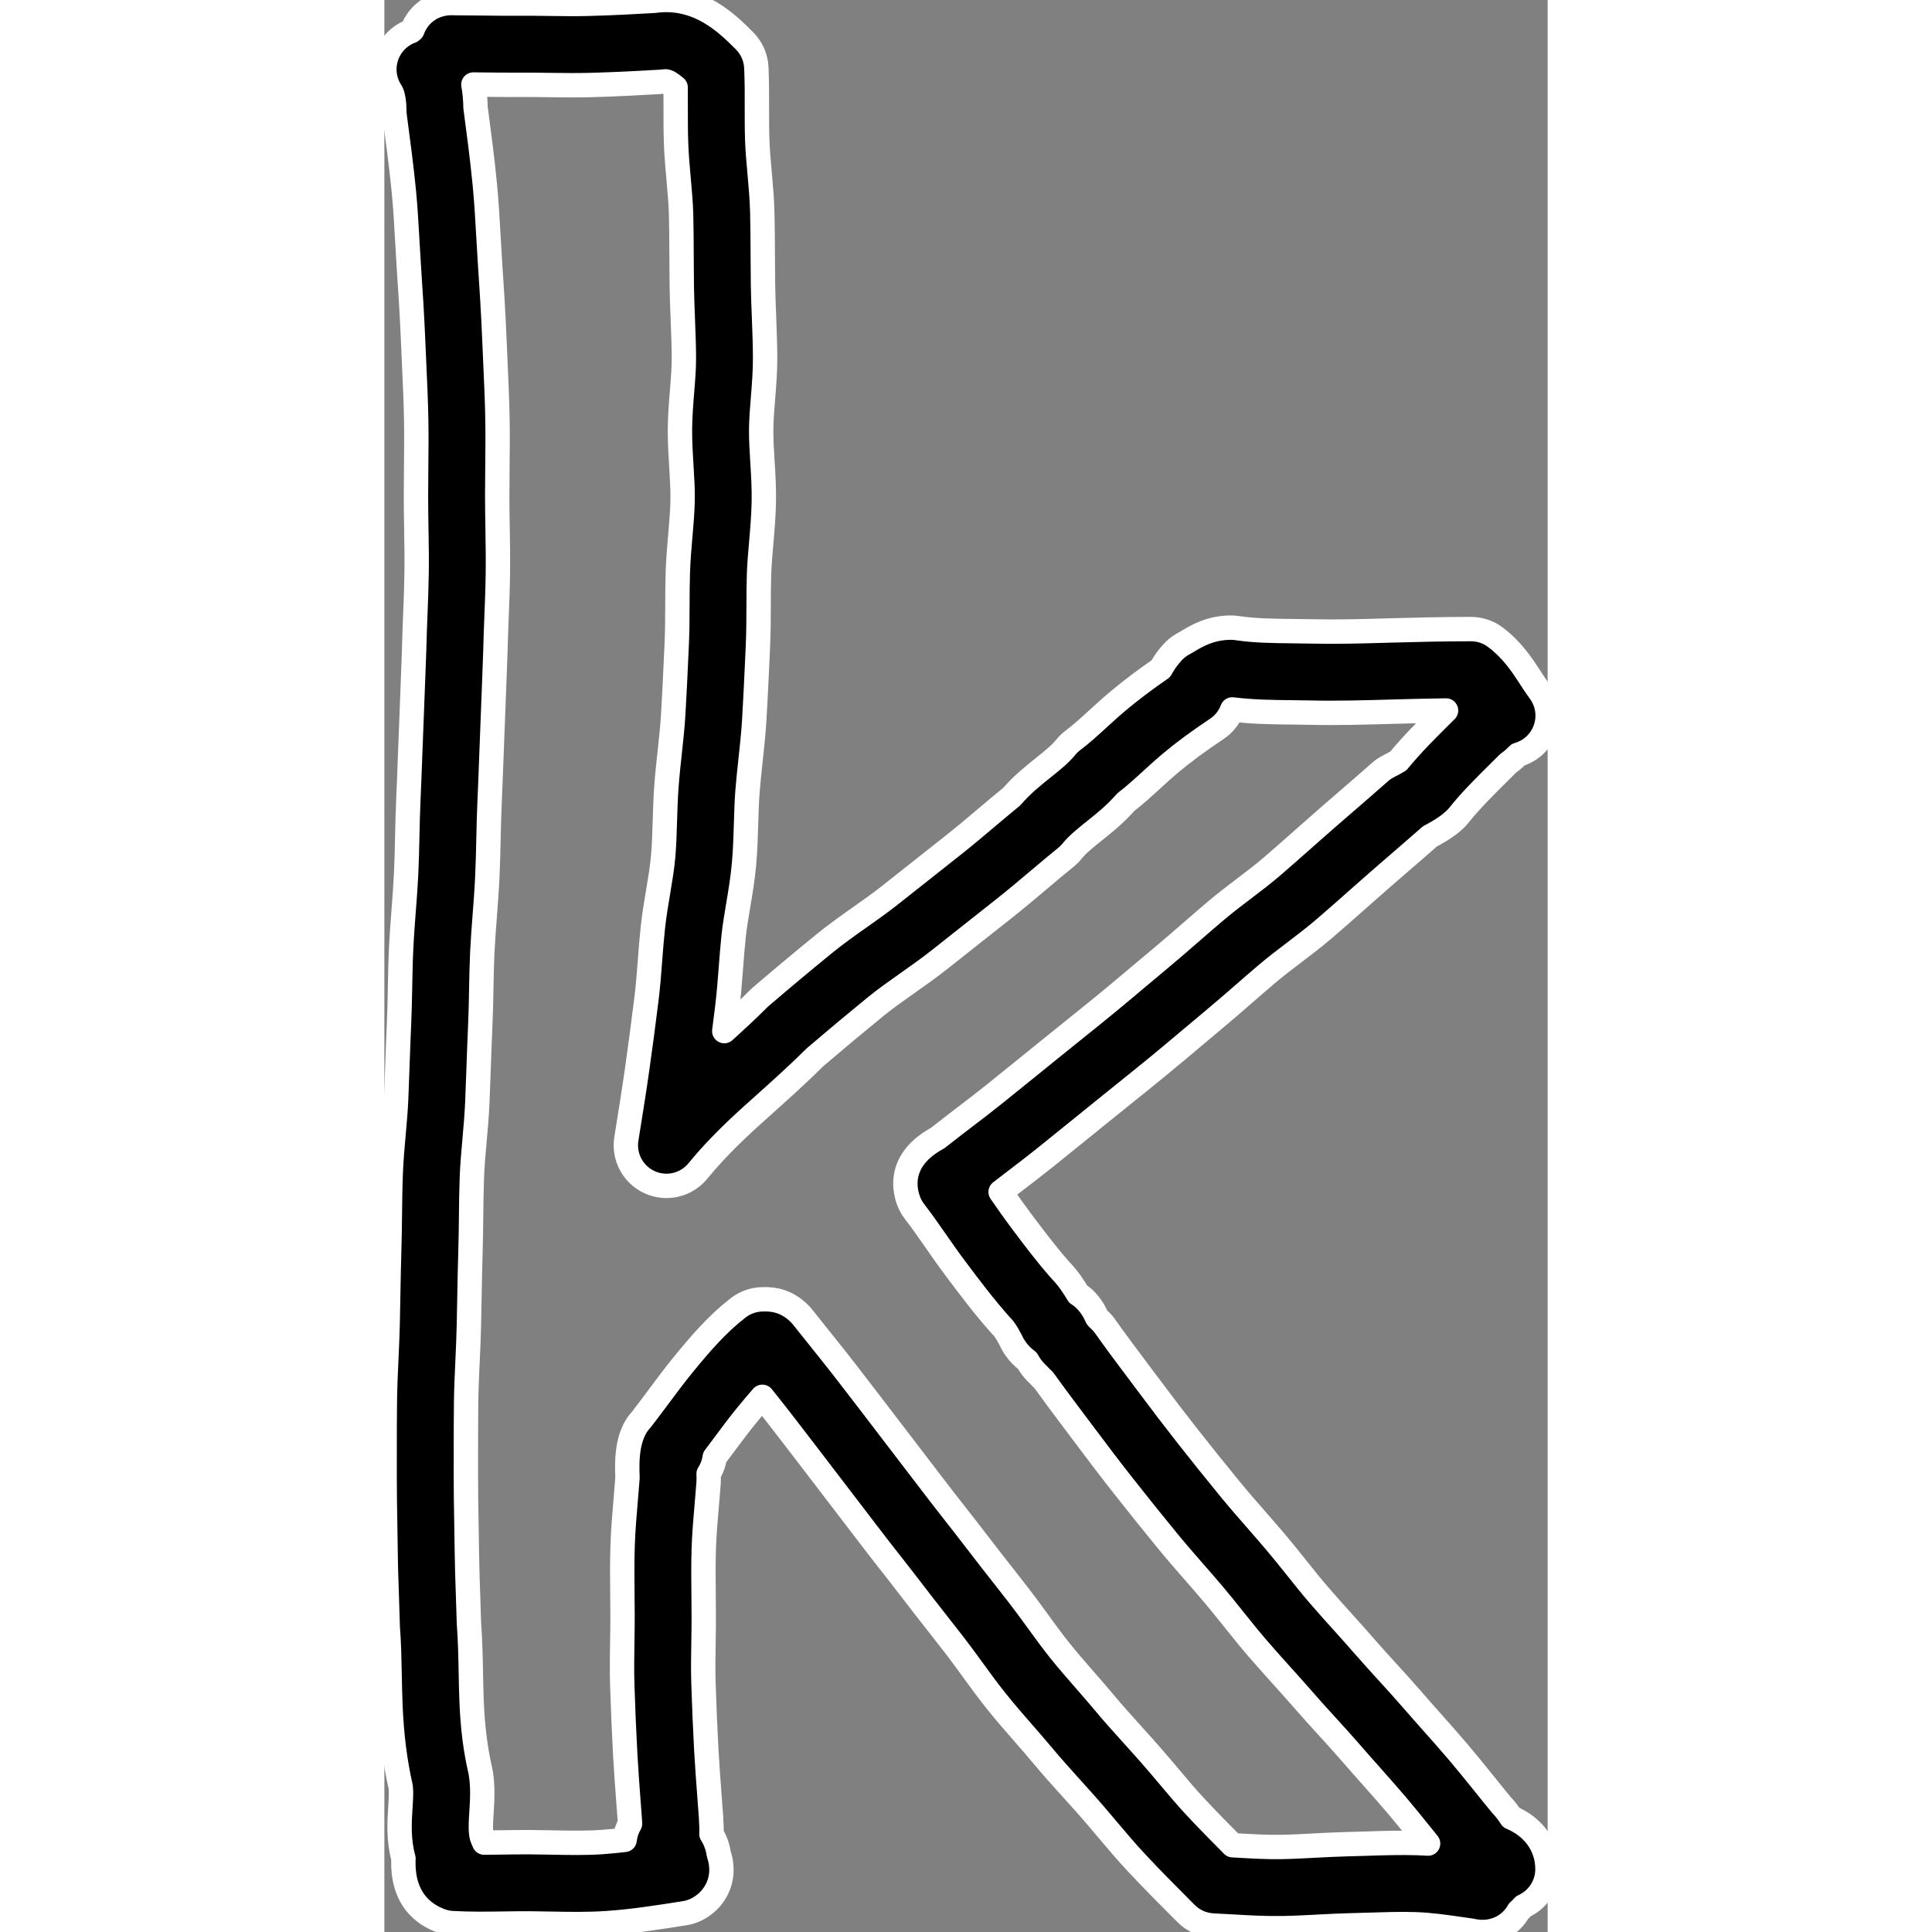 <?xml version="1.0" ?><svg enable-background="new -111.421 49.819 286.38 475.634" id="Layer_1" version="1.1" stroke="white" stroke-width="6" stroke-linecap="round" stroke-linejoin="round" width="24" height="24" viewBox="-111.421 49.819 286.38 475.634" xml:space="preserve" xmlns="http://www.w3.org/2000/svg" xmlns:xlink="http://www.w3.org/1999/xlink"><rect x="-111.421" y="49.819" width="286.38" height="475.634" fill="#808080" stroke="none"/><g id="Layer_1_1_"/><path d="M165.977,497.264c-0.651-1.06-1.445-2.088-2.378-3.071c-1.447-1.75-2.864-3.512-4.275-5.265  c-2.068-2.569-4.207-5.226-6.405-7.809c-2.167-2.547-4.374-5.03-6.508-7.432c-1.632-1.837-3.258-3.666-4.854-5.51  c-2.02-2.336-4.08-4.596-6.072-6.781c-1.879-2.061-3.653-4.007-5.386-5.999c-1.852-2.131-3.737-4.227-5.561-6.253  c-2.017-2.24-3.922-4.356-5.799-6.533c-1.878-2.176-3.678-4.429-5.584-6.815c-1.67-2.089-3.396-4.25-5.2-6.382  c-1.556-1.838-3.141-3.652-4.729-5.47c-2.214-2.535-4.306-4.93-6.342-7.412c-3.459-4.215-7.025-8.655-10.6-13.199  c-3.013-3.828-6.269-8.092-10.248-13.421l-2.225-2.966c-2.583-3.44-5.255-6.998-7.777-10.577c-0.477-0.677-1.029-1.283-1.642-1.813  c-0.133-0.158-0.268-0.31-0.403-0.455c-0.526-1.211-1.377-2.809-2.86-4.292c-0.542-0.542-1.14-1.015-1.78-1.414  c-1.159-1.998-2.567-4.05-4.376-5.911c-3.43-3.878-6.531-8.012-9.532-12.012l-0.444-0.593c-1.434-1.91-2.803-3.878-4.251-5.961  c-0.151-0.218-0.304-0.436-0.456-0.655c1.16-0.896,2.323-1.785,3.467-2.658c2.448-1.871,4.98-3.807,7.449-5.785  c3.487-2.795,6.929-5.586,10.347-8.357l3.502-2.839c1.801-1.458,3.601-2.903,5.395-4.345c2.842-2.283,5.67-4.555,8.467-6.849  c2.808-2.303,5.595-4.649,8.29-6.918c1.794-1.511,3.585-3.019,5.38-4.512c2.608-2.169,5.163-4.393,7.633-6.543  c1.955-1.701,3.91-3.402,5.89-5.076c1.972-1.665,4.073-3.262,6.298-4.953c2.526-1.92,5.139-3.905,7.703-6.107  c2.753-2.366,5.502-4.799,8.16-7.153c1.74-1.54,3.483-3.084,5.24-4.62c1.708-1.492,3.427-2.975,5.15-4.462  c2.396-2.068,4.864-4.199,7.326-6.373c2.961-1.555,4.913-2.897,6.399-4.383c0.261-0.261,0.507-0.536,0.737-0.824  c2.946-3.683,6.343-7.049,10.276-10.946c0.597-0.591,1.199-1.188,1.808-1.795c1.049-0.741,1.866-1.521,2.48-2.146  c2.664-0.756,4.94-2.599,6.216-5.149c1.694-3.388,1.328-7.442-0.944-10.472c-0.719-0.958-1.417-2.037-2.156-3.178  c-2.016-3.112-4.524-6.985-8.716-10.128c-1.73-1.298-3.836-2-6-2c-6.947,0-13.755,0.167-20.076,0.346l-0.414,0.012  c-6.46,0.185-12.56,0.357-18.739,0.214c-1.555-0.037-3.114-0.053-4.678-0.068c-4.803-0.049-9.338-0.095-13.73-0.753  c-0.49-0.073-0.986-0.11-1.482-0.11c-5.024,0-8.485,2.085-10.553,3.332c-0.3,0.181-0.672,0.405-0.823,0.481  c-0.962,0.481-1.84,1.113-2.6,1.873c-0.473,0.473-2.006,2.096-3.257,4.423c-3.946,2.725-7.406,5.339-10.517,7.944  c-1.755,1.47-3.376,2.951-4.944,4.384c-2.126,1.942-4.133,3.776-6.186,5.316c-0.674,0.506-1.281,1.095-1.808,1.752  c-1.306,1.632-3.313,3.238-5.438,4.938c-2.5,2-5.303,4.242-7.815,7.162c-2.156,1.761-4.262,3.537-6.305,5.26  c-2.813,2.373-5.47,4.615-8.186,6.763l-5.941,4.695c-3.234,2.554-6.46,5.103-9.688,7.661c-2.206,1.749-4.566,3.413-7.064,5.174  c-2.978,2.1-6.057,4.27-9.083,6.741c-5.25,4.281-10.458,8.635-15.481,12.939c-0.194,0.166-0.382,0.341-0.563,0.521  c-2.751,2.751-5.555,5.345-8.458,7.971c0.231-1.79,0.463-3.622,0.696-5.503c0.434-3.486,0.697-6.932,0.951-10.264  c0.2-2.617,0.389-5.09,0.652-7.55c0.264-2.461,0.687-4.982,1.135-7.651c0.542-3.227,1.102-6.564,1.419-10.061  c0.314-3.455,0.414-6.831,0.511-10.097c0.08-2.704,0.156-5.258,0.345-7.766c0.188-2.503,0.46-5.01,0.748-7.664  c0.355-3.277,0.722-6.666,0.931-10.126c0.298-4.945,0.526-9.942,0.747-14.775l0.14-3.062c0.159-3.442,0.17-6.839,0.181-10.124  c0.008-2.676,0.016-5.205,0.099-7.73c0.083-2.525,0.306-5.105,0.543-7.837c0.279-3.215,0.567-6.541,0.635-9.983  c0.069-3.481-0.137-6.816-0.336-10.041c-0.169-2.738-0.329-5.324-0.311-7.809c0.019-2.479,0.229-5.066,0.451-7.804  c0.261-3.216,0.53-6.542,0.516-10.025c-0.014-3.412-0.147-6.79-0.275-10.057c-0.106-2.685-0.206-5.221-0.244-7.77  c-0.037-2.432-0.046-4.865-0.056-7.297c-0.013-3.435-0.027-6.986-0.119-10.53c-0.088-3.4-0.383-6.686-0.668-9.864  c-0.248-2.761-0.481-5.369-0.573-7.921c-0.093-2.603-0.089-5.238-0.084-8.027c0.006-3.198,0.012-6.504-0.14-9.848  c-0.113-2.493-1.154-4.854-2.918-6.618c-4.267-4.267-11.354-11.352-22.275-9.833c-4.541,0.265-10.394,0.58-16.206,0.731  c-3.11,0.08-6.229,0.038-9.528-0.007c-2.371-0.033-4.824-0.065-7.283-0.05c-3.054,0.021-6.206-0.017-9.254-0.053  c-2.262-0.026-4.525-0.053-6.787-0.059c-2.186-0.143-4.402,0.34-6.254,1.484c-1.978,1.222-3.409,3.048-4.156,5.125  c-0.138,0.127-0.264,0.235-0.369,0.313c-2.815,1.038-5.021,3.289-5.999,6.137c-1.012,2.948-0.591,6.199,1.138,8.792  c0.211,0.317,0.76,1.754,0.76,4.557c0,0.442,0.029,0.883,0.088,1.322c0.813,6.097,1.653,12.401,2.26,18.555  c0.39,3.954,0.61,7.896,0.844,12.069c0.124,2.209,0.248,4.417,0.396,6.619c0.401,5.925,0.809,12.294,1.07,18.731  c0.079,1.925,0.167,3.848,0.255,5.77c0.206,4.49,0.401,8.731,0.478,13.021c0.07,3.847,0.03,7.825-0.009,11.672  c-0.024,2.394-0.048,4.788-0.048,7.18c0,2.785,0.045,5.574,0.09,8.27c0.061,3.67,0.118,7.137,0.069,10.628  c-0.047,3.389-0.184,6.896-0.317,10.288c-0.11,2.799-0.223,5.692-0.29,8.58l-0.209,5.709c-0.152,4.207-0.305,8.414-0.483,12.62  c-0.116,2.741-0.217,5.483-0.317,8.226c-0.125,3.4-0.249,6.801-0.405,10.201c-0.144,3.136-0.213,6.269-0.28,9.298  c-0.07,3.16-0.136,6.146-0.279,9.152c-0.139,2.937-0.362,5.854-0.598,8.944c-0.236,3.085-0.479,6.276-0.632,9.492  c-0.154,3.254-0.215,6.493-0.274,9.626c-0.057,3.061-0.111,5.952-0.246,8.858c-0.154,3.357-0.272,6.716-0.389,10.074  c-0.098,2.806-0.196,5.61-0.316,8.416c-0.119,2.77-0.368,5.566-0.632,8.528c-0.287,3.219-0.583,6.547-0.713,9.954  c-0.13,3.425-0.169,6.843-0.207,10.147c-0.031,2.767-0.064,5.628-0.151,8.391c-0.12,3.797-0.188,7.625-0.253,11.327  c-0.043,2.406-0.085,4.813-0.142,7.22c-0.063,2.688-0.186,5.354-0.315,8.175c-0.155,3.377-0.315,6.868-0.364,10.385  c-0.06,4.307-0.058,8.65-0.057,12.851c0,1.912,0.001,3.823-0.004,5.734c-0.01,3.946,0.06,7.905,0.128,11.733  c0.041,2.29,0.082,4.579,0.105,6.869c0.041,3.883,0.176,7.762,0.307,11.514c0.083,2.36,0.166,4.721,0.224,7.084  c0.004,0.173,0.013,0.345,0.026,0.518c0.292,3.801,0.364,7.523,0.439,11.464c0.045,2.361,0.091,4.804,0.19,7.25  c0.304,7.536,1.112,14.005,2.542,20.316c0.155,1.212,0.041,3.009-0.08,4.904c-0.235,3.696-0.514,8.09,0.76,12.689  c-0.017,0.238-0.026,0.477-0.026,0.716l0,0.261c-0.035,9.044,4.982,12.783,9.196,14.328c0.927,0.34,1.899,0.54,2.886,0.595  c4.334,0.241,8.61,0.177,12.745,0.119c2.081-0.031,4.16-0.065,6.237-0.051c1.705,0.009,3.413,0.043,5.126,0.076  c4.499,0.09,9.15,0.183,13.987-0.149c6.359-0.433,12.699-1.435,18.83-2.403l0.269-0.042c0.964-0.152,1.901-0.445,2.78-0.869  c4.3-2.071,7.761-7.221,5.576-13.788c-0.274-1.912-0.958-3.52-1.793-4.849c0.067-1.136,0.008-2.094-0.034-2.777  c-0.011-0.179-0.027-0.358-0.028-0.539c0-0.237-0.008-0.476-0.025-0.712c-0.124-1.73-0.254-3.46-0.385-5.189  c-0.284-3.759-0.578-7.646-0.783-11.416c-0.292-5.377-0.53-10.953-0.706-16.575c-0.101-3.193-0.048-6.412,0.007-9.819  c0.037-2.237,0.072-4.474,0.066-6.709c-0.005-1.661-0.021-3.321-0.038-4.981c-0.04-3.973-0.077-7.726,0.042-11.486  c0.107-3.419,0.403-6.865,0.716-10.514c0.167-1.952,0.335-3.905,0.474-5.861c0.017-0.236,0.025-0.474,0.025-0.711  c0-0.406-0.01-0.875-0.023-1.386c0.775-1.198,1.301-2.574,1.503-4.053c0.765-1.014,1.512-2.018,2.246-3.004  c1.961-2.636,3.814-5.125,5.745-7.472c1.298-1.578,2.522-3.05,3.73-4.417c1.677,2.091,3.29,4.116,4.884,6.187l2.572,3.341  c2.658,3.449,5.303,6.883,7.915,10.324c1.666,2.194,3.341,4.373,5.012,6.546c1.838,2.392,3.672,4.776,5.483,7.169  c1.906,2.52,3.854,5.004,5.739,7.406c1.64,2.091,3.277,4.178,4.882,6.282c2.25,2.952,4.551,5.885,6.776,8.721  c1.305,1.663,2.608,3.324,3.902,4.99c1.505,1.938,2.952,3.93,4.483,6.037c1.89,2.601,3.845,5.29,5.958,7.93  c2.223,2.775,4.529,5.419,6.76,7.975c1.6,1.833,3.11,3.564,4.59,5.338c2.44,2.925,4.972,5.729,7.419,8.439  c1.404,1.556,2.811,3.113,4.196,4.69c1.405,1.601,2.772,3.225,4.221,4.943c2.313,2.745,4.703,5.584,7.288,8.354  c4.099,4.392,8.259,8.552,12.281,12.575c1.765,1.765,4.125,2.806,6.618,2.918c1.563,0.071,3.122,0.162,4.679,0.253  c3.997,0.231,8.135,0.472,12.404,0.4c3.051-0.053,6.06-0.212,8.97-0.366c2.63-0.139,5.114-0.271,7.596-0.327  c1.587-0.035,3.175-0.086,4.763-0.137c3.906-0.124,7.598-0.242,11.242-0.138c3.743,0.107,7.632,0.67,11.749,1.267  c0.729,0.105,1.458,0.211,2.188,0.314c0.685,0.164,1.397,0.27,2.133,0.31c0.202,0.012,0.403,0.017,0.603,0.017  c3.817,0,7.13-2.01,8.851-5.122c0.454-0.396,0.859-0.804,1.222-1.223c3.486-1.563,5.915-5.063,5.915-9.131  C174.917,504.206,171.431,499.542,165.977,497.264z M142.831,503.554c-4.248-0.123-8.422,0.011-12.454,0.141  c-1.525,0.048-3.05,0.097-4.576,0.132c-2.785,0.063-5.538,0.209-8.201,0.35c-2.859,0.151-5.561,0.295-8.252,0.341  c-3.53,0.058-7.108-0.148-10.903-0.37c-0.342-0.02-0.683-0.039-1.024-0.059c-3.04-3.052-6.118-6.179-9.093-9.366  c-2.238-2.397-4.363-4.921-6.612-7.592c-1.45-1.722-2.949-3.501-4.491-5.258c-1.446-1.646-2.912-3.271-4.378-4.895  c-2.426-2.687-4.718-5.225-6.908-7.851c-1.621-1.943-3.276-3.84-4.878-5.675c-2.189-2.509-4.258-4.879-6.216-7.324  c-1.821-2.275-3.556-4.662-5.392-7.188c-1.556-2.142-3.165-4.356-4.867-6.547c-1.313-1.692-2.637-3.379-3.961-5.067  c-2.184-2.782-4.44-5.659-6.606-8.502c-1.661-2.178-3.354-4.337-5.051-6.5c-1.832-2.335-3.725-4.75-5.526-7.13  c-1.842-2.435-3.707-4.859-5.576-7.291c-1.646-2.142-3.297-4.288-4.937-6.449c-2.64-3.478-5.314-6.949-8.001-10.438l-2.564-3.33  c-2.126-2.763-4.315-5.486-6.431-8.121c-1.453-1.808-2.91-3.621-4.359-5.462c-0.25-0.317-0.519-0.62-0.806-0.905  c-3.236-3.218-6.572-3.557-8.772-3.505l-0.192,0.002c-2.223,0-4.383,0.741-6.139,2.105c-5.177,4.025-9.204,8.732-13.212,13.605  c-2.239,2.723-4.326,5.526-6.343,8.237c-1.291,1.734-2.625,3.527-3.962,5.247c-0.101,0.13-0.199,0.263-0.293,0.397  c-0.682,0.715-1.257,1.531-1.705,2.427c-1.935,3.87-1.817,8.352-1.74,11.316c0.006,0.241,0.013,0.47,0.017,0.68  c-0.126,1.728-0.275,3.453-0.423,5.178c-0.322,3.753-0.655,7.634-0.78,11.596c-0.131,4.175-0.09,8.312-0.05,12.313  c0.016,1.613,0.032,3.227,0.037,4.84c0.006,2.109-0.029,4.218-0.063,6.327c-0.057,3.492-0.115,7.104,0,10.772  c0.181,5.773,0.425,11.503,0.726,17.032c0.217,3.982,0.519,7.976,0.81,11.838c0.122,1.605,0.243,3.212,0.358,4.819  c0.002,0.125,0.006,0.251,0.011,0.376c-0.73,1.233-1.172,2.589-1.326,3.972c-1.906,0.228-3.788,0.415-5.651,0.542  c-3.959,0.27-7.977,0.191-12.229,0.106c-1.812-0.035-3.62-0.071-5.42-0.08c-2.205-0.012-4.417,0.02-6.63,0.053  c-1.581,0.022-3.126,0.045-4.645,0.052c-0.114-0.294-0.241-0.583-0.382-0.865c-0.624-1.247-0.45-3.982-0.282-6.629  c0.185-2.91,0.394-6.208-0.185-9.68c-0.034-0.203-0.074-0.404-0.12-0.604c-1.198-5.19-1.875-10.595-2.134-17.01  c-0.09-2.234-0.133-4.465-0.178-6.826c-0.076-3.97-0.154-8.072-0.474-12.355c-0.06-2.344-0.142-4.686-0.224-7.026  c-0.127-3.632-0.258-7.387-0.296-11.022c-0.024-2.34-0.066-4.679-0.107-7.018c-0.066-3.729-0.135-7.584-0.125-11.325  c0.005-1.931,0.004-3.861,0.004-5.793c-0.001-4.131-0.002-8.402,0.055-12.569c0.044-3.195,0.19-6.376,0.345-9.744  c0.128-2.806,0.262-5.708,0.33-8.62c0.058-2.445,0.101-4.891,0.145-7.336c0.064-3.634,0.131-7.393,0.247-11.053  c0.093-2.963,0.127-5.927,0.159-8.793c0.038-3.32,0.073-6.456,0.193-9.614c0.11-2.899,0.372-5.833,0.648-8.938  c0.272-3.057,0.554-6.218,0.692-9.447c0.123-2.857,0.223-5.716,0.323-8.574c0.115-3.285,0.229-6.57,0.38-9.852  c0.147-3.178,0.206-6.344,0.264-9.404c0.059-3.13,0.114-6.085,0.255-9.051c0.139-2.929,0.361-5.839,0.597-8.92  c0.236-3.094,0.48-6.294,0.633-9.516c0.155-3.26,0.227-6.513,0.297-9.659c0.067-3.047,0.131-5.925,0.264-8.825  c0.159-3.461,0.286-6.923,0.413-10.384c0.099-2.704,0.198-5.407,0.313-8.111c0.18-4.248,0.334-8.495,0.488-12.743l0.212-5.765  c0.001-0.049,0.003-0.099,0.004-0.148c0.062-2.746,0.173-5.579,0.28-8.318c0.138-3.516,0.28-7.153,0.331-10.794  c0.053-3.794-0.01-7.576-0.07-11.234c-0.043-2.615-0.088-5.318-0.087-7.938c0-2.326,0.024-4.653,0.047-6.981  c0.04-3.985,0.082-8.107,0.007-12.235c-0.083-4.568-0.293-9.148-0.497-13.578c-0.086-1.888-0.173-3.777-0.25-5.666  c-0.271-6.672-0.688-13.205-1.1-19.269c-0.144-2.125-0.263-4.254-0.382-6.386c-0.235-4.197-0.478-8.538-0.91-12.913  c-0.62-6.283-1.448-12.549-2.257-18.623c-0.034-1.996-0.21-3.886-0.529-5.665c0.655,0.007,1.311,0.015,1.965,0.023  c3.138,0.037,6.384,0.075,9.621,0.054c2.262-0.017,4.502,0.016,6.878,0.048c3.352,0.046,6.816,0.094,10.324,0.002  c6.297-0.165,12.561-0.506,17.313-0.786c0.354-0.021,0.707-0.061,1.057-0.119c0.582-0.095,1.575,0.585,2.634,1.488  c0.019,1.613,0.016,3.258,0.013,4.955c-0.005,2.853-0.011,5.802,0.096,8.781c0.111,3.087,0.38,6.088,0.641,8.99  c0.269,2.999,0.523,5.832,0.595,8.596c0.086,3.323,0.099,6.763,0.112,10.089c0.01,2.507,0.02,5.016,0.058,7.524  c0.042,2.79,0.152,5.566,0.257,8.251c0.127,3.236,0.248,6.292,0.26,9.352c0.011,2.633-0.213,5.399-0.451,8.328  c-0.242,2.978-0.491,6.057-0.515,9.271c-0.024,3.177,0.165,6.234,0.348,9.191c0.183,2.956,0.355,5.747,0.302,8.412  c-0.055,2.775-0.303,5.63-0.564,8.652c-0.25,2.875-0.507,5.849-0.607,8.912c-0.092,2.821-0.101,5.617-0.109,8.321  c-0.01,3.214-0.02,6.25-0.159,9.262l-0.141,3.075c-0.217,4.76-0.441,9.682-0.731,14.482c-0.18,2.986-0.505,5.993-0.851,9.176  c-0.292,2.698-0.594,5.487-0.807,8.316c-0.223,2.961-0.31,5.866-0.393,8.675c-0.092,3.103-0.179,6.033-0.438,8.88  c-0.25,2.743-0.724,5.569-1.226,8.561c-0.477,2.839-0.969,5.775-1.297,8.83c-0.296,2.765-0.505,5.507-0.708,8.159  c-0.247,3.241-0.481,6.303-0.856,9.318c-0.777,6.25-1.531,11.938-2.305,17.388c-0.779,5.474-1.622,10.706-2.514,16.246l-0.136,0.849  c-0.719,4.464,1.646,8.854,5.771,10.71c4.123,1.854,8.978,0.713,11.842-2.788c3.585-4.382,7.715-8.62,13.392-13.743  c0.991-0.895,1.985-1.786,2.98-2.678c4.089-3.666,8.315-7.454,12.445-11.565c4.811-4.119,9.796-8.283,14.823-12.384  c2.483-2.026,5.146-3.903,7.964-5.891c2.615-1.843,5.319-3.749,7.965-5.847c3.219-2.552,6.436-5.093,9.66-7.64l5.951-4.703  c2.965-2.344,5.868-4.794,8.677-7.164c2.209-1.864,4.493-3.791,6.762-5.627c0.559-0.453,1.067-0.964,1.517-1.525  c1.306-1.632,3.313-3.238,5.438-4.938c2.466-1.973,5.227-4.181,7.713-7.044c2.433-1.901,4.605-3.888,6.716-5.816  c1.477-1.349,2.871-2.624,4.295-3.816c3.23-2.706,6.974-5.47,11.443-8.449c1.767-1.177,3.085-2.865,3.813-4.797  c5.094,0.626,9.949,0.676,14.661,0.724c1.476,0.015,2.947,0.029,4.415,0.064c6.696,0.154,13.345-0.034,19.774-0.217l0.413-0.012  c4.278-0.122,8.779-0.237,13.367-0.297c-0.209,0.208-0.417,0.414-0.624,0.619c-3.924,3.888-7.644,7.573-11.111,11.79  c-0.365,0.232-1.084,0.654-2.381,1.303c-0.785,0.393-1.516,0.887-2.171,1.47c-2.67,2.373-5.413,4.74-8.066,7.03  c-1.755,1.514-3.503,3.023-5.243,4.544c-1.791,1.565-3.566,3.137-5.337,4.705c-2.604,2.305-5.296,4.688-7.936,6.957  c-2.11,1.813-4.375,3.533-6.771,5.355c-2.33,1.77-4.738,3.601-7.104,5.599c-2.055,1.737-4.084,3.502-6.112,5.268  c-2.387,2.078-4.855,4.226-7.293,6.253c-1.827,1.521-3.647,3.053-5.471,4.588c-2.647,2.229-5.384,4.533-8.092,6.753  c-2.743,2.25-5.52,4.48-8.31,6.721c-1.815,1.458-3.636,2.921-5.456,4.396l-3.513,2.848c-3.388,2.747-6.8,5.514-10.257,8.284  c-2.288,1.834-4.618,3.615-7.086,5.501c-2.224,1.699-4.524,3.457-6.811,5.271c-0.054,0.03-0.109,0.061-0.165,0.091  c-11.003,6.084-7.399,14.715-6.565,16.384c0.294,0.589,0.646,1.146,1.051,1.667c1.786,2.296,3.446,4.683,5.204,7.21  c1.487,2.139,3.025,4.35,4.676,6.549l0.442,0.589c3.293,4.39,6.699,8.928,10.745,13.48c0.131,0.146,0.265,0.289,0.403,0.428  c0.996,0.996,2.027,3.058,2.522,4.048c0.187,0.373,0.396,0.734,0.628,1.081c0.963,1.442,2.027,2.497,3.104,3.269  c0.52,0.949,1.231,2,2.229,2.999c0.174,0.174,0.354,0.34,0.538,0.499c0.401,0.48,0.822,0.901,1.253,1.27  c2.318,3.235,4.67,6.366,6.955,9.408l2.193,2.926c4.081,5.464,7.435,9.854,10.552,13.816c3.658,4.651,7.313,9.201,10.858,13.521  c2.23,2.719,4.522,5.343,6.739,7.881c1.52,1.74,3.037,3.477,4.524,5.234c1.621,1.916,3.186,3.873,4.841,5.945  c1.938,2.426,3.943,4.936,6.067,7.397c2.014,2.333,4.078,4.627,6.074,6.846c1.767,1.963,3.594,3.993,5.333,5.994  c1.889,2.173,3.826,4.299,5.701,6.354c1.993,2.186,3.876,4.251,5.726,6.389c1.653,1.912,3.338,3.809,5.029,5.712  c2.063,2.322,4.197,4.724,6.227,7.108c2.021,2.375,3.981,4.811,6.057,7.388c0.594,0.737,1.188,1.476,1.785,2.215  C144.638,503.624,143.738,503.58,142.831,503.554z"/></svg>
